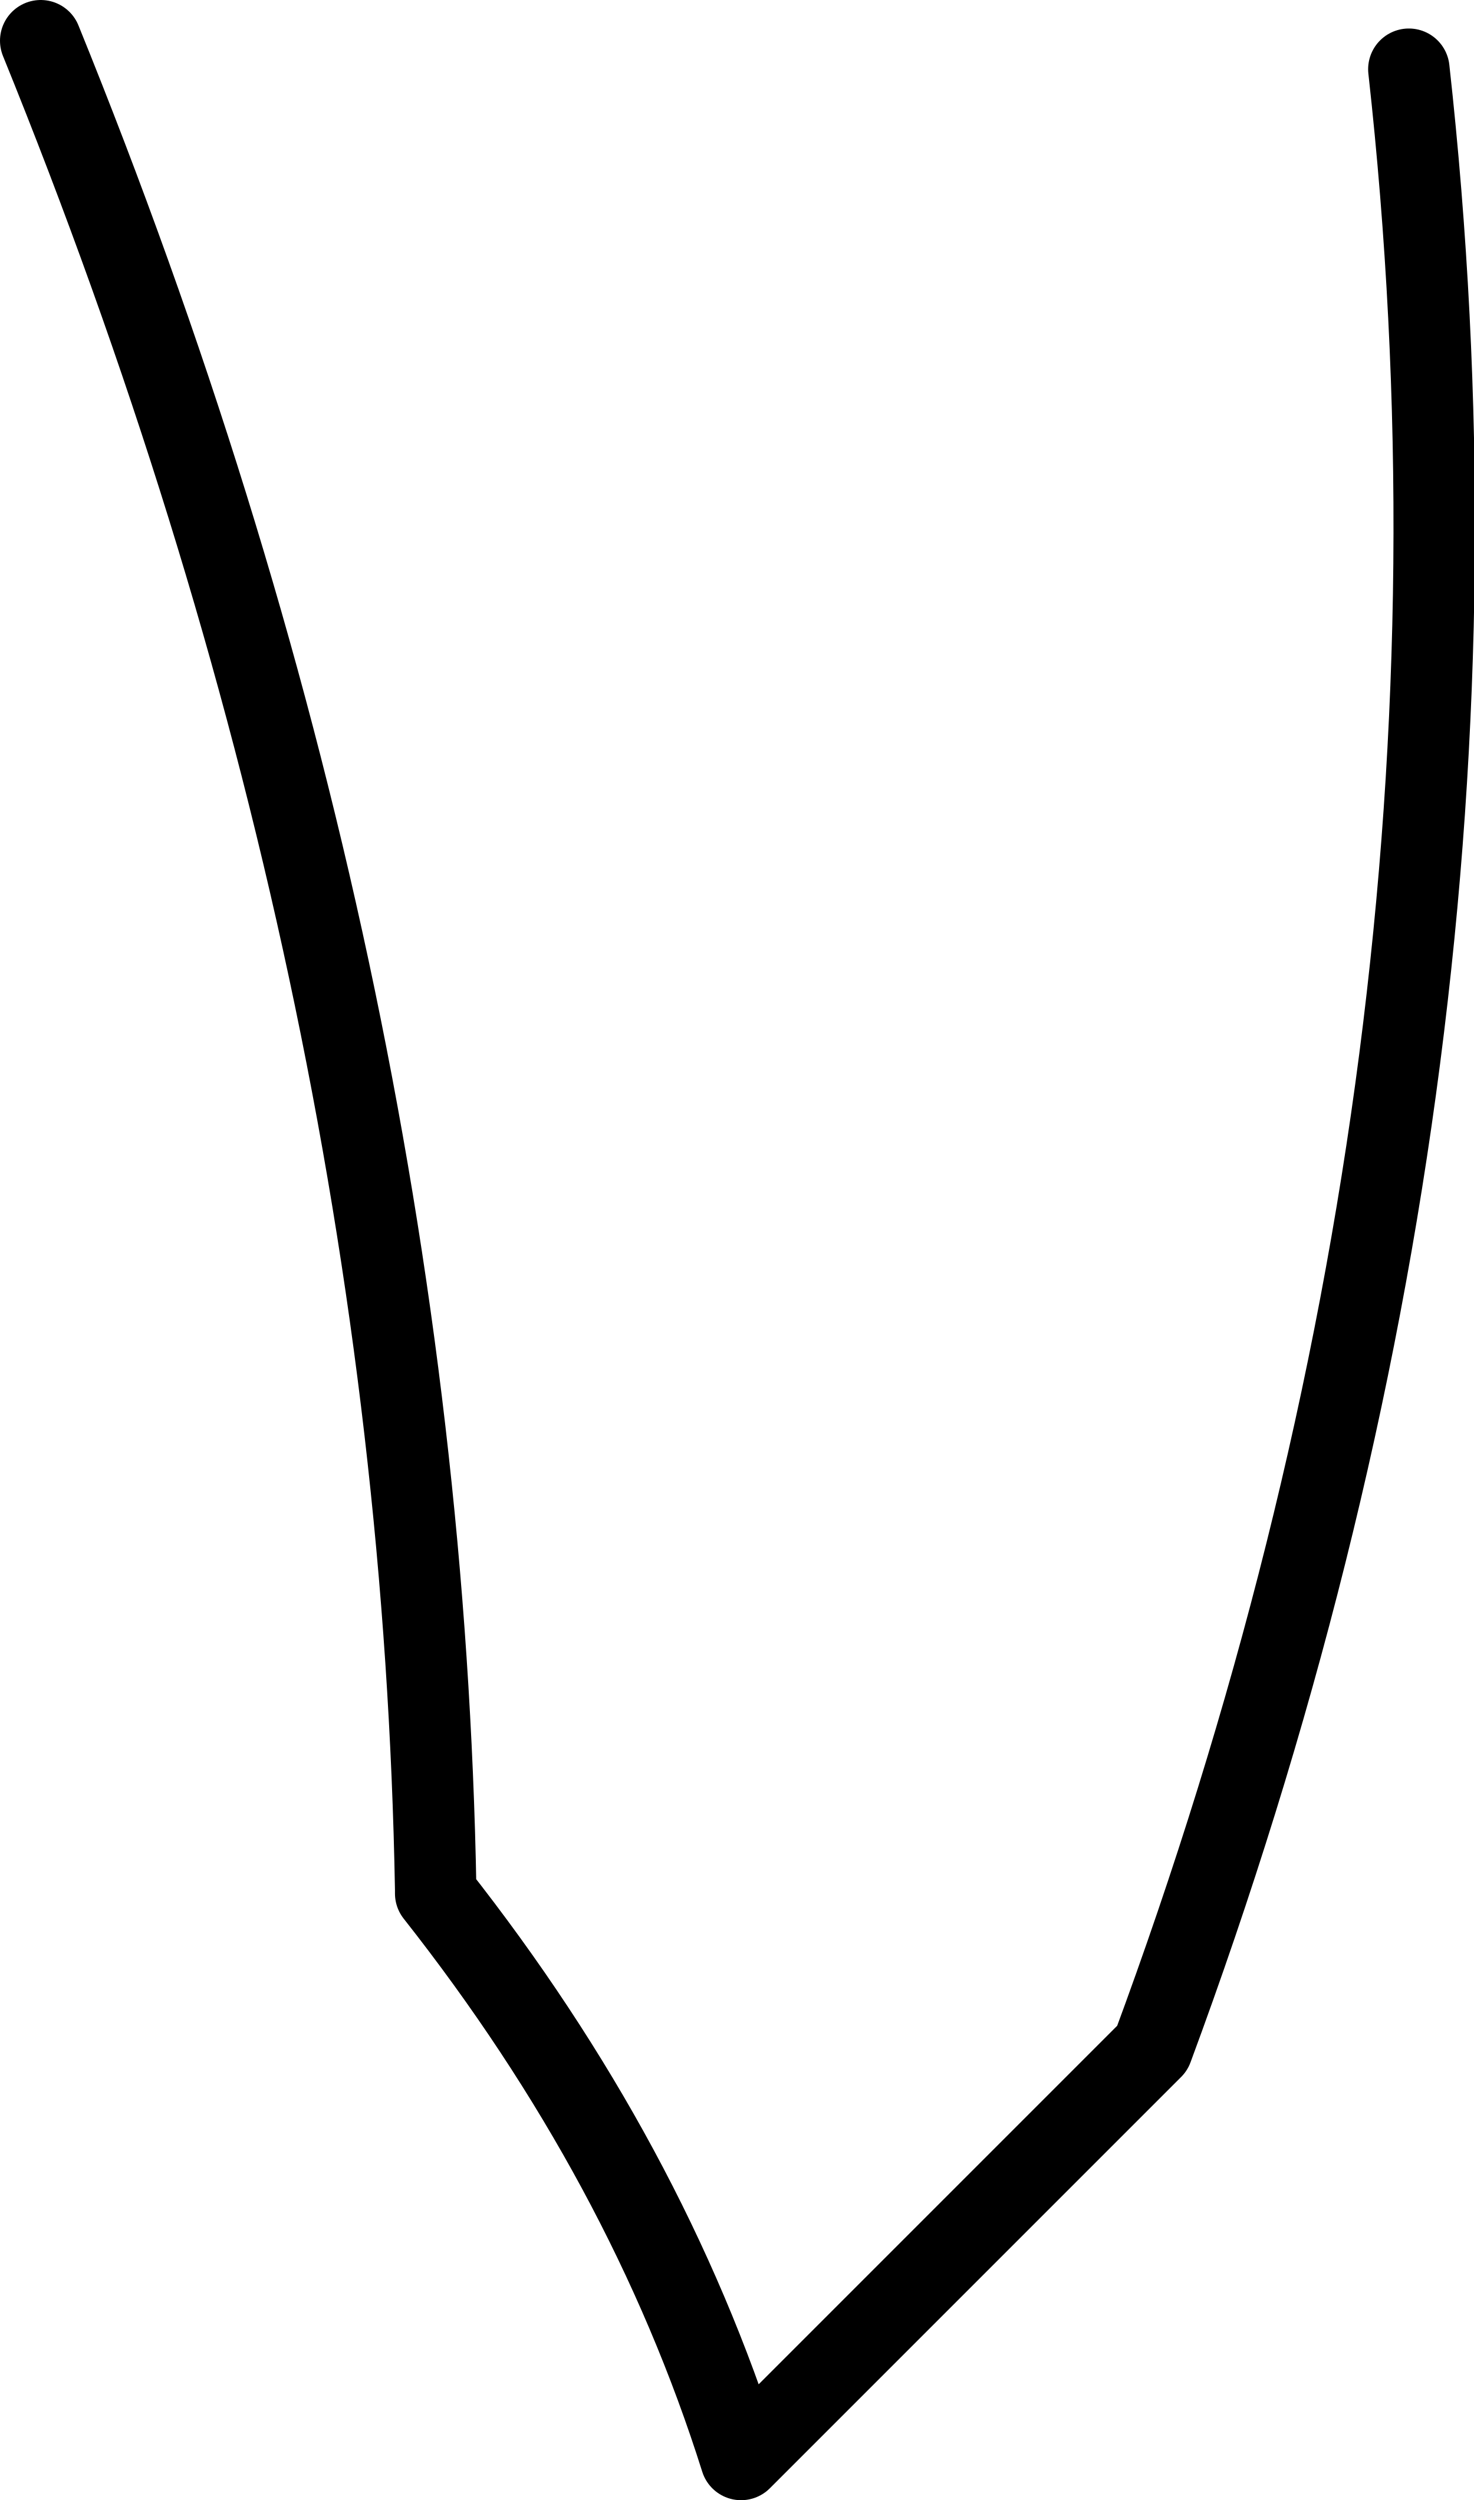 <?xml version="1.0" encoding="UTF-8" standalone="no"?>
<svg xmlns:xlink="http://www.w3.org/1999/xlink" height="30.7px" width="18.1px" xmlns="http://www.w3.org/2000/svg">
  <g transform="matrix(1.0, 0.0, 0.0, 1.0, -218.3, -213.75)">
    <path d="M235.6 214.6 Q236.95 226.75 232.45 238.9 L227.4 243.95 Q226.25 240.3 223.65 237.0 L223.65 236.95 Q223.45 225.7 218.8 214.25" fill="none" stroke="#000000" stroke-linecap="round" stroke-linejoin="round" stroke-width="1.0"/>
  </g>
</svg>
